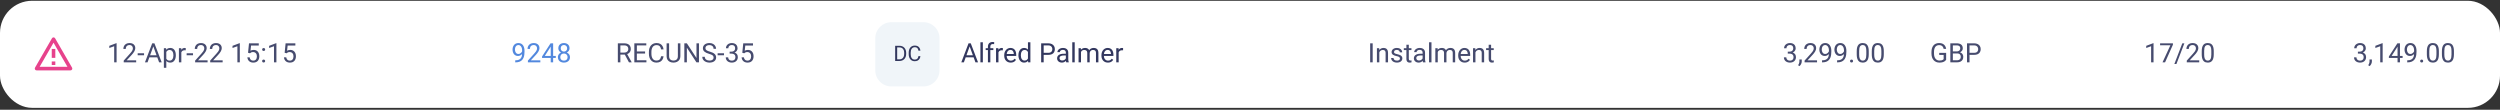 <svg width="934" height="41" viewBox="0 0 934 41" fill="none" xmlns="http://www.w3.org/2000/svg">
<rect x="0" y="0" width="934" height="41" fill="#333333" stroke="none"/>
<rect y="0.29" width="934" height="40" rx="12" fill="white"/>
<path d="M20.578 14.29L26.928 25.29C26.987 25.391 27.017 25.506 27.017 25.623C27.017 25.74 26.987 25.855 26.928 25.956C26.87 26.058 26.786 26.142 26.684 26.201C26.583 26.259 26.468 26.29 26.351 26.29H13.65C13.533 26.29 13.418 26.259 13.316 26.201C13.215 26.142 13.131 26.058 13.072 25.956C13.014 25.855 12.983 25.74 12.983 25.623C12.983 25.506 13.014 25.391 13.072 25.29L19.423 14.29C19.481 14.188 19.566 14.104 19.667 14.046C19.768 13.987 19.883 13.957 20 13.957C20.117 13.957 20.232 13.987 20.334 14.046C20.435 14.104 20.519 14.188 20.578 14.29ZM14.804 24.956H25.196L20 15.957L14.804 24.956ZM19.334 22.956H20.667V24.29H19.334V22.956ZM19.334 18.29H20.667V21.623H19.334V18.29Z" fill="#E7428C"/>
<g opacity="0.9">
<path d="M43.56 16.141V23.29H42.656V17.269L40.835 17.933V17.118L43.418 16.141H43.56ZM50.874 22.548V23.29H46.221V22.64L48.55 20.048C48.836 19.729 49.058 19.458 49.214 19.237C49.373 19.012 49.484 18.812 49.546 18.637C49.611 18.457 49.644 18.275 49.644 18.09C49.644 17.855 49.595 17.644 49.497 17.455C49.403 17.263 49.263 17.11 49.077 16.996C48.892 16.882 48.667 16.825 48.403 16.825C48.088 16.825 47.824 16.887 47.612 17.011C47.404 17.131 47.248 17.3 47.144 17.518C47.039 17.736 46.987 17.987 46.987 18.27H46.084C46.084 17.87 46.172 17.504 46.348 17.172C46.523 16.84 46.784 16.576 47.129 16.381C47.474 16.182 47.899 16.083 48.403 16.083C48.852 16.083 49.237 16.163 49.556 16.322C49.875 16.478 50.119 16.7 50.288 16.986C50.461 17.269 50.547 17.601 50.547 17.982C50.547 18.191 50.511 18.402 50.44 18.617C50.371 18.828 50.275 19.04 50.151 19.252C50.031 19.463 49.889 19.672 49.727 19.877C49.567 20.082 49.396 20.284 49.214 20.482L47.31 22.548H50.874ZM53.818 19.896V20.638H51.435V19.896H53.818ZM57.471 16.81L55.117 23.29H54.155L56.865 16.18H57.485L57.471 16.81ZM59.443 23.29L57.085 16.81L57.07 16.18H57.69L60.41 23.29H59.443ZM59.321 20.658V21.429H55.327V20.658H59.321ZM62.129 19.022V25.321H61.221V18.007H62.051L62.129 19.022ZM65.689 20.604V20.707C65.689 21.091 65.643 21.447 65.552 21.776C65.461 22.102 65.327 22.385 65.151 22.626C64.979 22.867 64.766 23.054 64.512 23.187C64.258 23.321 63.967 23.387 63.638 23.387C63.302 23.387 63.006 23.332 62.749 23.221C62.492 23.111 62.274 22.95 62.095 22.738C61.916 22.526 61.773 22.273 61.665 21.976C61.561 21.68 61.489 21.346 61.45 20.975V20.428C61.489 20.038 61.562 19.688 61.67 19.379C61.777 19.069 61.919 18.806 62.095 18.588C62.274 18.366 62.49 18.199 62.744 18.085C62.998 17.968 63.291 17.909 63.623 17.909C63.955 17.909 64.25 17.974 64.507 18.104C64.764 18.231 64.981 18.413 65.156 18.651C65.332 18.889 65.464 19.174 65.552 19.506C65.643 19.834 65.689 20.201 65.689 20.604ZM64.78 20.707V20.604C64.78 20.341 64.753 20.093 64.697 19.862C64.642 19.628 64.556 19.423 64.439 19.247C64.325 19.068 64.178 18.928 63.999 18.827C63.82 18.723 63.607 18.671 63.359 18.671C63.132 18.671 62.933 18.71 62.764 18.788C62.598 18.866 62.456 18.972 62.339 19.105C62.222 19.235 62.126 19.385 62.051 19.554C61.979 19.721 61.925 19.893 61.89 20.072V21.337C61.955 21.564 62.046 21.779 62.163 21.981C62.28 22.18 62.437 22.341 62.632 22.465C62.827 22.585 63.073 22.645 63.369 22.645C63.613 22.645 63.823 22.595 63.999 22.494C64.178 22.39 64.325 22.248 64.439 22.069C64.556 21.89 64.642 21.685 64.697 21.454C64.753 21.22 64.78 20.971 64.78 20.707ZM67.744 18.837V23.29H66.841V18.007H67.72L67.744 18.837ZM69.394 17.977L69.39 18.817C69.315 18.801 69.243 18.791 69.175 18.788C69.11 18.781 69.035 18.778 68.95 18.778C68.742 18.778 68.558 18.811 68.398 18.876C68.239 18.941 68.104 19.032 67.993 19.149C67.882 19.266 67.795 19.406 67.73 19.569C67.668 19.729 67.627 19.904 67.607 20.096L67.353 20.243C67.353 19.924 67.384 19.624 67.446 19.345C67.511 19.064 67.611 18.817 67.744 18.602C67.878 18.384 68.047 18.215 68.252 18.095C68.46 17.971 68.708 17.909 68.994 17.909C69.059 17.909 69.134 17.917 69.219 17.933C69.303 17.946 69.362 17.961 69.394 17.977ZM72.109 19.896V20.638H69.727V19.896H72.109ZM77.554 22.548V23.29H72.9V22.64L75.23 20.048C75.516 19.729 75.737 19.458 75.894 19.237C76.053 19.012 76.164 18.812 76.226 18.637C76.291 18.457 76.323 18.275 76.323 18.09C76.323 17.855 76.274 17.644 76.177 17.455C76.082 17.263 75.942 17.11 75.757 16.996C75.571 16.882 75.347 16.825 75.083 16.825C74.767 16.825 74.504 16.887 74.292 17.011C74.084 17.131 73.927 17.3 73.823 17.518C73.719 17.736 73.667 17.987 73.667 18.27H72.764C72.764 17.87 72.852 17.504 73.027 17.172C73.203 16.84 73.463 16.576 73.809 16.381C74.154 16.182 74.579 16.083 75.083 16.083C75.532 16.083 75.916 16.163 76.235 16.322C76.554 16.478 76.799 16.7 76.968 16.986C77.14 17.269 77.227 17.601 77.227 17.982C77.227 18.191 77.191 18.402 77.119 18.617C77.051 18.828 76.955 19.04 76.831 19.252C76.711 19.463 76.569 19.672 76.406 19.877C76.247 20.082 76.076 20.284 75.894 20.482L73.989 22.548H77.554ZM83.179 22.548V23.29H78.525V22.64L80.855 20.048C81.141 19.729 81.362 19.458 81.519 19.237C81.678 19.012 81.789 18.812 81.851 18.637C81.916 18.457 81.948 18.275 81.948 18.09C81.948 17.855 81.899 17.644 81.802 17.455C81.707 17.263 81.567 17.11 81.382 16.996C81.196 16.882 80.972 16.825 80.708 16.825C80.392 16.825 80.129 16.887 79.917 17.011C79.709 17.131 79.552 17.3 79.448 17.518C79.344 17.736 79.292 17.987 79.292 18.27H78.389C78.389 17.87 78.477 17.504 78.652 17.172C78.828 16.84 79.088 16.576 79.434 16.381C79.779 16.182 80.204 16.083 80.708 16.083C81.157 16.083 81.541 16.163 81.86 16.322C82.179 16.478 82.424 16.7 82.593 16.986C82.765 17.269 82.852 17.601 82.852 17.982C82.852 18.191 82.816 18.402 82.744 18.617C82.676 18.828 82.58 19.04 82.456 19.252C82.336 19.463 82.194 19.672 82.031 19.877C81.872 20.082 81.701 20.284 81.519 20.482L79.614 22.548H83.179ZM89.595 16.141V23.29H88.691V17.269L86.87 17.933V17.118L89.453 16.141H89.595ZM93.394 19.906L92.671 19.721L93.027 16.18H96.675V17.015H93.794L93.579 18.949C93.709 18.874 93.874 18.804 94.072 18.739C94.274 18.674 94.505 18.641 94.766 18.641C95.094 18.641 95.389 18.698 95.649 18.812C95.91 18.923 96.131 19.082 96.314 19.291C96.499 19.499 96.641 19.75 96.738 20.043C96.836 20.336 96.885 20.663 96.885 21.024C96.885 21.366 96.838 21.68 96.743 21.967C96.652 22.253 96.514 22.504 96.328 22.718C96.143 22.93 95.908 23.095 95.625 23.212C95.345 23.329 95.015 23.387 94.634 23.387C94.347 23.387 94.076 23.348 93.818 23.27C93.564 23.189 93.337 23.067 93.135 22.904C92.936 22.738 92.773 22.533 92.647 22.289C92.523 22.041 92.445 21.752 92.412 21.42H93.272C93.311 21.687 93.389 21.911 93.506 22.093C93.623 22.276 93.776 22.414 93.965 22.509C94.157 22.6 94.38 22.645 94.634 22.645C94.849 22.645 95.039 22.608 95.205 22.533C95.371 22.458 95.511 22.351 95.625 22.211C95.739 22.071 95.825 21.901 95.884 21.703C95.946 21.504 95.977 21.281 95.977 21.034C95.977 20.809 95.946 20.601 95.884 20.409C95.822 20.217 95.729 20.049 95.606 19.906C95.485 19.763 95.337 19.652 95.161 19.574C94.985 19.493 94.784 19.452 94.556 19.452C94.253 19.452 94.023 19.493 93.867 19.574C93.714 19.655 93.556 19.766 93.394 19.906ZM97.935 22.811C97.935 22.658 97.982 22.53 98.076 22.425C98.174 22.318 98.314 22.264 98.496 22.264C98.678 22.264 98.817 22.318 98.911 22.425C99.009 22.53 99.058 22.658 99.058 22.811C99.058 22.961 99.009 23.088 98.911 23.192C98.817 23.296 98.678 23.348 98.496 23.348C98.314 23.348 98.174 23.296 98.076 23.192C97.982 23.088 97.935 22.961 97.935 22.811ZM97.939 18.5C97.939 18.347 97.987 18.218 98.081 18.114C98.179 18.007 98.319 17.953 98.501 17.953C98.683 17.953 98.822 18.007 98.916 18.114C99.014 18.218 99.062 18.347 99.062 18.5C99.062 18.649 99.014 18.776 98.916 18.881C98.822 18.985 98.683 19.037 98.501 19.037C98.319 19.037 98.179 18.985 98.081 18.881C97.987 18.776 97.939 18.649 97.939 18.5ZM103.267 16.141V23.29H102.363V17.269L100.542 17.933V17.118L103.125 16.141H103.267ZM107.065 19.906L106.343 19.721L106.699 16.18H110.347V17.015H107.466L107.251 18.949C107.381 18.874 107.546 18.804 107.744 18.739C107.946 18.674 108.177 18.641 108.438 18.641C108.766 18.641 109.061 18.698 109.321 18.812C109.582 18.923 109.803 19.082 109.985 19.291C110.171 19.499 110.312 19.75 110.41 20.043C110.508 20.336 110.557 20.663 110.557 21.024C110.557 21.366 110.509 21.68 110.415 21.967C110.324 22.253 110.186 22.504 110 22.718C109.814 22.93 109.58 23.095 109.297 23.212C109.017 23.329 108.687 23.387 108.306 23.387C108.019 23.387 107.747 23.348 107.49 23.27C107.236 23.189 107.008 23.067 106.807 22.904C106.608 22.738 106.445 22.533 106.318 22.289C106.195 22.041 106.117 21.752 106.084 21.42H106.943C106.982 21.687 107.061 21.911 107.178 22.093C107.295 22.276 107.448 22.414 107.637 22.509C107.829 22.6 108.052 22.645 108.306 22.645C108.521 22.645 108.711 22.608 108.877 22.533C109.043 22.458 109.183 22.351 109.297 22.211C109.411 22.071 109.497 21.901 109.556 21.703C109.618 21.504 109.648 21.281 109.648 21.034C109.648 20.809 109.618 20.601 109.556 20.409C109.494 20.217 109.401 20.049 109.277 19.906C109.157 19.763 109.009 19.652 108.833 19.574C108.657 19.493 108.455 19.452 108.228 19.452C107.925 19.452 107.695 19.493 107.539 19.574C107.386 19.655 107.228 19.766 107.065 19.906Z" fill="#32375E"/>
</g>
<g opacity="0.9">
<path d="M192.489 22.533H192.582C193.103 22.533 193.526 22.46 193.852 22.313C194.177 22.167 194.428 21.97 194.604 21.722C194.779 21.475 194.9 21.197 194.965 20.887C195.03 20.575 195.062 20.254 195.062 19.925V18.837C195.062 18.514 195.025 18.228 194.95 17.977C194.879 17.727 194.778 17.517 194.647 17.347C194.521 17.178 194.376 17.05 194.213 16.962C194.05 16.874 193.878 16.83 193.695 16.83C193.487 16.83 193.3 16.872 193.134 16.957C192.971 17.038 192.833 17.154 192.719 17.303C192.608 17.453 192.523 17.629 192.465 17.831C192.406 18.033 192.377 18.252 192.377 18.49C192.377 18.702 192.403 18.907 192.455 19.105C192.507 19.304 192.587 19.483 192.694 19.642C192.802 19.802 192.935 19.929 193.095 20.023C193.257 20.114 193.448 20.16 193.666 20.16C193.868 20.16 194.057 20.121 194.232 20.043C194.411 19.961 194.569 19.852 194.706 19.716C194.846 19.576 194.957 19.418 195.038 19.242C195.123 19.066 195.172 18.882 195.185 18.69H195.614C195.614 18.96 195.561 19.227 195.453 19.491C195.349 19.751 195.202 19.989 195.014 20.204C194.825 20.419 194.604 20.591 194.35 20.721C194.096 20.848 193.819 20.912 193.52 20.912C193.168 20.912 192.864 20.843 192.606 20.707C192.349 20.57 192.138 20.388 191.972 20.16C191.809 19.932 191.687 19.678 191.605 19.398C191.527 19.115 191.488 18.828 191.488 18.539C191.488 18.2 191.535 17.883 191.63 17.587C191.724 17.29 191.864 17.03 192.05 16.805C192.235 16.578 192.465 16.4 192.738 16.273C193.015 16.146 193.334 16.083 193.695 16.083C194.102 16.083 194.449 16.164 194.735 16.327C195.022 16.49 195.255 16.708 195.434 16.981C195.616 17.255 195.749 17.562 195.834 17.904C195.919 18.246 195.961 18.597 195.961 18.959V19.286C195.961 19.654 195.937 20.028 195.888 20.409C195.842 20.787 195.753 21.148 195.619 21.493C195.489 21.838 195.299 22.147 195.048 22.421C194.797 22.691 194.47 22.906 194.066 23.065C193.666 23.221 193.171 23.3 192.582 23.3H192.489V22.533ZM201.874 22.548V23.29H197.221V22.64L199.55 20.048C199.836 19.729 200.058 19.458 200.214 19.237C200.373 19.012 200.484 18.812 200.546 18.637C200.611 18.457 200.644 18.275 200.644 18.09C200.644 17.855 200.595 17.644 200.497 17.455C200.403 17.263 200.263 17.11 200.077 16.996C199.892 16.882 199.667 16.825 199.403 16.825C199.088 16.825 198.824 16.887 198.612 17.011C198.404 17.131 198.248 17.3 198.144 17.518C198.039 17.736 197.987 17.987 197.987 18.27H197.084C197.084 17.87 197.172 17.504 197.348 17.172C197.523 16.84 197.784 16.576 198.129 16.381C198.474 16.182 198.899 16.083 199.403 16.083C199.853 16.083 200.237 16.163 200.556 16.322C200.875 16.478 201.119 16.7 201.288 16.986C201.461 17.269 201.547 17.601 201.547 17.982C201.547 18.191 201.511 18.402 201.439 18.617C201.371 18.828 201.275 19.04 201.151 19.252C201.031 19.463 200.889 19.672 200.727 19.877C200.567 20.082 200.396 20.284 200.214 20.482L198.31 22.548H201.874ZM207.646 20.897V21.639H202.509V21.107L205.692 16.18H206.43L205.639 17.606L203.534 20.897H207.646ZM206.654 16.18V23.29H205.751V16.18H206.654ZM212.948 21.366C212.948 21.799 212.847 22.167 212.646 22.47C212.447 22.769 212.177 22.997 211.835 23.153C211.496 23.309 211.114 23.387 210.688 23.387C210.261 23.387 209.877 23.309 209.535 23.153C209.193 22.997 208.923 22.769 208.725 22.47C208.526 22.167 208.427 21.799 208.427 21.366C208.427 21.083 208.48 20.824 208.588 20.59C208.699 20.352 208.853 20.145 209.052 19.97C209.254 19.794 209.491 19.659 209.765 19.564C210.041 19.467 210.346 19.418 210.678 19.418C211.114 19.418 211.503 19.502 211.845 19.672C212.187 19.838 212.455 20.067 212.65 20.36C212.849 20.653 212.948 20.988 212.948 21.366ZM212.04 21.346C212.04 21.083 211.983 20.85 211.869 20.648C211.755 20.443 211.596 20.284 211.391 20.17C211.186 20.056 210.948 19.999 210.678 19.999C210.401 19.999 210.162 20.056 209.96 20.17C209.761 20.284 209.607 20.443 209.496 20.648C209.385 20.85 209.33 21.083 209.33 21.346C209.33 21.62 209.384 21.854 209.491 22.05C209.602 22.242 209.758 22.39 209.96 22.494C210.165 22.595 210.408 22.645 210.688 22.645C210.967 22.645 211.208 22.595 211.41 22.494C211.612 22.39 211.767 22.242 211.874 22.05C211.985 21.854 212.04 21.62 212.04 21.346ZM212.782 18.031C212.782 18.376 212.691 18.687 212.509 18.964C212.326 19.24 212.077 19.458 211.762 19.618C211.446 19.777 211.088 19.857 210.688 19.857C210.281 19.857 209.918 19.777 209.599 19.618C209.283 19.458 209.035 19.24 208.856 18.964C208.677 18.687 208.588 18.376 208.588 18.031C208.588 17.618 208.677 17.266 208.856 16.976C209.039 16.687 209.288 16.465 209.604 16.312C209.919 16.159 210.279 16.083 210.683 16.083C211.09 16.083 211.451 16.159 211.767 16.312C212.082 16.465 212.33 16.687 212.509 16.976C212.691 17.266 212.782 17.618 212.782 18.031ZM211.879 18.046C211.879 17.808 211.828 17.598 211.728 17.416C211.627 17.233 211.487 17.09 211.308 16.986C211.129 16.879 210.92 16.825 210.683 16.825C210.445 16.825 210.237 16.875 210.058 16.976C209.882 17.074 209.743 17.214 209.643 17.396C209.545 17.578 209.496 17.795 209.496 18.046C209.496 18.29 209.545 18.503 209.643 18.685C209.743 18.868 209.883 19.009 210.062 19.11C210.242 19.211 210.45 19.262 210.688 19.262C210.925 19.262 211.132 19.211 211.308 19.11C211.487 19.009 211.627 18.868 211.728 18.685C211.828 18.503 211.879 18.29 211.879 18.046Z" fill="#3F7BDA"/>
</g>
<g opacity="0.9">
<path d="M230.825 16.18H233.179C233.713 16.18 234.163 16.262 234.531 16.425C234.902 16.587 235.184 16.828 235.376 17.147C235.571 17.463 235.669 17.852 235.669 18.314C235.669 18.64 235.602 18.938 235.469 19.208C235.339 19.475 235.15 19.703 234.902 19.891C234.658 20.077 234.365 20.215 234.023 20.306L233.76 20.409H231.548L231.538 19.642H233.208C233.547 19.642 233.828 19.584 234.053 19.467C234.277 19.346 234.447 19.185 234.561 18.983C234.674 18.781 234.731 18.558 234.731 18.314C234.731 18.041 234.678 17.802 234.57 17.596C234.463 17.391 234.294 17.233 234.062 17.123C233.835 17.009 233.54 16.952 233.179 16.952H231.768V23.29H230.825V16.18ZM234.98 23.29L233.252 20.067L234.233 20.062L235.986 23.231V23.29H234.98ZM241.504 22.523V23.29H237.739V22.523H241.504ZM237.93 16.18V23.29H236.987V16.18H237.93ZM241.006 19.237V20.004H237.739V19.237H241.006ZM241.455 16.18V16.952H237.739V16.18H241.455ZM246.963 21.029H247.9C247.852 21.478 247.723 21.88 247.515 22.235C247.306 22.59 247.012 22.872 246.631 23.08C246.25 23.285 245.775 23.387 245.205 23.387C244.788 23.387 244.409 23.309 244.067 23.153C243.729 22.997 243.438 22.776 243.193 22.489C242.949 22.199 242.76 21.853 242.627 21.449C242.497 21.042 242.432 20.59 242.432 20.092V19.384C242.432 18.886 242.497 18.435 242.627 18.031C242.76 17.624 242.951 17.276 243.198 16.986C243.449 16.696 243.75 16.473 244.102 16.317C244.453 16.161 244.849 16.083 245.288 16.083C245.825 16.083 246.279 16.184 246.65 16.386C247.021 16.587 247.31 16.867 247.515 17.225C247.723 17.58 247.852 17.992 247.9 18.461H246.963C246.917 18.129 246.833 17.844 246.709 17.606C246.585 17.365 246.41 17.18 246.182 17.05C245.954 16.919 245.656 16.854 245.288 16.854C244.972 16.854 244.694 16.915 244.453 17.035C244.215 17.155 244.015 17.326 243.853 17.548C243.693 17.769 243.573 18.034 243.491 18.343C243.41 18.653 243.369 18.996 243.369 19.374V20.092C243.369 20.44 243.405 20.767 243.477 21.073C243.551 21.379 243.664 21.648 243.813 21.879C243.963 22.11 244.154 22.292 244.385 22.425C244.616 22.556 244.889 22.621 245.205 22.621C245.605 22.621 245.924 22.557 246.162 22.43C246.4 22.303 246.579 22.121 246.699 21.884C246.823 21.646 246.911 21.361 246.963 21.029ZM253.252 16.18H254.189V20.99C254.189 21.524 254.071 21.968 253.833 22.323C253.595 22.678 253.28 22.945 252.886 23.124C252.495 23.3 252.07 23.387 251.611 23.387C251.13 23.387 250.693 23.3 250.303 23.124C249.915 22.945 249.608 22.678 249.38 22.323C249.155 21.968 249.043 21.524 249.043 20.99V16.18H249.976V20.99C249.976 21.361 250.044 21.667 250.181 21.908C250.317 22.149 250.508 22.328 250.752 22.445C250.999 22.562 251.286 22.621 251.611 22.621C251.94 22.621 252.227 22.562 252.471 22.445C252.718 22.328 252.91 22.149 253.047 21.908C253.184 21.667 253.252 21.361 253.252 20.99V16.18ZM261.138 16.18V23.29H260.19L256.611 17.806V23.29H255.669V16.18H256.611L260.205 21.678V16.18H261.138ZM266.597 21.493C266.597 21.327 266.571 21.18 266.519 21.053C266.47 20.923 266.382 20.806 266.255 20.702C266.131 20.598 265.959 20.498 265.737 20.404C265.519 20.31 265.243 20.214 264.907 20.116C264.556 20.012 264.238 19.896 263.955 19.769C263.672 19.639 263.429 19.491 263.228 19.325C263.026 19.159 262.871 18.968 262.764 18.754C262.656 18.539 262.603 18.293 262.603 18.016C262.603 17.74 262.66 17.484 262.773 17.25C262.887 17.015 263.05 16.812 263.262 16.639C263.477 16.464 263.732 16.327 264.028 16.229C264.325 16.132 264.655 16.083 265.02 16.083C265.553 16.083 266.006 16.185 266.377 16.39C266.751 16.592 267.036 16.858 267.231 17.186C267.427 17.512 267.524 17.86 267.524 18.231H266.587C266.587 17.964 266.53 17.728 266.416 17.523C266.302 17.315 266.13 17.152 265.898 17.035C265.667 16.915 265.374 16.854 265.02 16.854C264.684 16.854 264.408 16.905 264.189 17.006C263.971 17.107 263.809 17.243 263.701 17.416C263.597 17.588 263.545 17.785 263.545 18.007C263.545 18.156 263.576 18.293 263.638 18.417C263.703 18.537 263.802 18.649 263.936 18.754C264.072 18.858 264.245 18.954 264.453 19.042C264.665 19.13 264.917 19.214 265.21 19.296C265.614 19.41 265.962 19.537 266.255 19.677C266.548 19.817 266.789 19.974 266.978 20.15C267.17 20.323 267.311 20.52 267.402 20.741C267.497 20.959 267.544 21.206 267.544 21.483C267.544 21.773 267.485 22.035 267.368 22.269C267.251 22.504 267.083 22.704 266.865 22.87C266.647 23.036 266.385 23.165 266.079 23.256C265.776 23.343 265.438 23.387 265.063 23.387C264.735 23.387 264.411 23.342 264.092 23.251C263.776 23.16 263.488 23.023 263.228 22.841C262.97 22.658 262.764 22.434 262.607 22.167C262.454 21.897 262.378 21.584 262.378 21.229H263.315C263.315 21.473 263.363 21.683 263.457 21.859C263.551 22.032 263.68 22.175 263.843 22.289C264.009 22.403 264.196 22.487 264.404 22.543C264.616 22.595 264.836 22.621 265.063 22.621C265.392 22.621 265.671 22.575 265.898 22.484C266.126 22.393 266.299 22.263 266.416 22.093C266.536 21.924 266.597 21.724 266.597 21.493ZM270.488 19.896V20.638H268.105V19.896H270.488ZM272.593 19.291H273.237C273.553 19.291 273.813 19.239 274.019 19.134C274.227 19.027 274.382 18.882 274.482 18.7C274.587 18.514 274.639 18.306 274.639 18.075C274.639 17.802 274.593 17.572 274.502 17.387C274.411 17.201 274.274 17.061 274.092 16.967C273.91 16.872 273.678 16.825 273.398 16.825C273.145 16.825 272.92 16.875 272.725 16.976C272.533 17.074 272.381 17.214 272.271 17.396C272.163 17.578 272.109 17.793 272.109 18.041H271.206C271.206 17.679 271.297 17.351 271.479 17.054C271.662 16.758 271.917 16.522 272.246 16.346C272.578 16.171 272.962 16.083 273.398 16.083C273.828 16.083 274.204 16.159 274.526 16.312C274.849 16.462 275.099 16.687 275.278 16.986C275.457 17.282 275.547 17.652 275.547 18.095C275.547 18.273 275.505 18.466 275.42 18.671C275.339 18.872 275.21 19.061 275.034 19.237C274.862 19.413 274.637 19.558 274.36 19.672C274.084 19.782 273.752 19.838 273.364 19.838H272.593V19.291ZM272.593 20.033V19.491H273.364C273.817 19.491 274.191 19.545 274.487 19.652C274.784 19.759 275.016 19.903 275.186 20.082C275.358 20.261 275.479 20.458 275.547 20.673C275.618 20.884 275.654 21.096 275.654 21.307C275.654 21.639 275.597 21.934 275.483 22.191C275.373 22.448 275.215 22.666 275.01 22.846C274.808 23.024 274.57 23.16 274.297 23.251C274.023 23.342 273.726 23.387 273.403 23.387C273.094 23.387 272.803 23.343 272.529 23.256C272.259 23.168 272.02 23.041 271.812 22.875C271.603 22.706 271.44 22.499 271.323 22.255C271.206 22.007 271.147 21.726 271.147 21.41H272.051C272.051 21.657 272.104 21.874 272.212 22.059C272.323 22.245 272.479 22.39 272.681 22.494C272.886 22.595 273.127 22.645 273.403 22.645C273.68 22.645 273.918 22.598 274.116 22.504C274.318 22.406 274.473 22.259 274.58 22.064C274.691 21.869 274.746 21.623 274.746 21.327C274.746 21.031 274.684 20.788 274.561 20.599C274.437 20.407 274.261 20.266 274.033 20.175C273.809 20.08 273.543 20.033 273.237 20.033H272.593ZM278.042 19.906L277.319 19.721L277.676 16.18H281.323V17.015H278.442L278.228 18.949C278.358 18.874 278.522 18.804 278.721 18.739C278.923 18.674 279.154 18.641 279.414 18.641C279.743 18.641 280.037 18.698 280.298 18.812C280.558 18.923 280.78 19.082 280.962 19.291C281.147 19.499 281.289 19.75 281.387 20.043C281.484 20.336 281.533 20.663 281.533 21.024C281.533 21.366 281.486 21.68 281.392 21.967C281.3 22.253 281.162 22.504 280.977 22.718C280.791 22.93 280.557 23.095 280.273 23.212C279.993 23.329 279.663 23.387 279.282 23.387C278.996 23.387 278.724 23.348 278.467 23.27C278.213 23.189 277.985 23.067 277.783 22.904C277.585 22.738 277.422 22.533 277.295 22.289C277.171 22.041 277.093 21.752 277.061 21.42H277.92C277.959 21.687 278.037 21.911 278.154 22.093C278.271 22.276 278.424 22.414 278.613 22.509C278.805 22.6 279.028 22.645 279.282 22.645C279.497 22.645 279.688 22.608 279.854 22.533C280.02 22.458 280.16 22.351 280.273 22.211C280.387 22.071 280.474 21.901 280.532 21.703C280.594 21.504 280.625 21.281 280.625 21.034C280.625 20.809 280.594 20.601 280.532 20.409C280.47 20.217 280.378 20.049 280.254 19.906C280.133 19.763 279.985 19.652 279.81 19.574C279.634 19.493 279.432 19.452 279.204 19.452C278.901 19.452 278.672 19.493 278.516 19.574C278.363 19.655 278.205 19.766 278.042 19.906Z" fill="#32375E"/>
</g>
<path d="M327 14.29C327 10.976 329.686 8.29 333 8.29H345C348.314 8.29 351 10.976 351 14.29V26.29C351 29.604 348.314 32.29 345 32.29H333C329.686 32.29 327 29.604 327 26.29V14.29Z" fill="#F0F5F9"/>
<path d="M335.969 22.79H334.781L334.789 22.177H335.969C336.375 22.177 336.714 22.092 336.984 21.923C337.255 21.751 337.458 21.511 337.594 21.204C337.732 20.894 337.801 20.532 337.801 20.118V19.77C337.801 19.445 337.762 19.156 337.684 18.903C337.605 18.648 337.491 18.433 337.34 18.259C337.189 18.081 337.004 17.947 336.785 17.856C336.569 17.765 336.32 17.72 336.039 17.72H334.758V17.102H336.039C336.411 17.102 336.751 17.165 337.059 17.29C337.366 17.412 337.63 17.591 337.852 17.825C338.076 18.057 338.247 18.338 338.367 18.669C338.487 18.997 338.547 19.367 338.547 19.778V20.118C338.547 20.529 338.487 20.901 338.367 21.231C338.247 21.559 338.074 21.839 337.848 22.071C337.624 22.303 337.353 22.481 337.035 22.606C336.72 22.729 336.365 22.79 335.969 22.79ZM335.184 17.102V22.79H334.43V17.102H335.184ZM343.113 20.981H343.863C343.824 21.341 343.721 21.662 343.555 21.946C343.388 22.23 343.152 22.455 342.848 22.622C342.543 22.786 342.163 22.868 341.707 22.868C341.374 22.868 341.07 22.805 340.797 22.68C340.526 22.555 340.293 22.378 340.098 22.149C339.902 21.917 339.751 21.64 339.645 21.317C339.54 20.992 339.488 20.63 339.488 20.231V19.665C339.488 19.266 339.54 18.906 339.645 18.583C339.751 18.257 339.904 17.979 340.102 17.747C340.302 17.515 340.543 17.337 340.824 17.212C341.105 17.087 341.422 17.024 341.773 17.024C342.203 17.024 342.566 17.105 342.863 17.266C343.16 17.428 343.391 17.652 343.555 17.938C343.721 18.222 343.824 18.552 343.863 18.927H343.113C343.077 18.661 343.009 18.433 342.91 18.243C342.811 18.05 342.671 17.902 342.488 17.798C342.306 17.693 342.068 17.641 341.773 17.641C341.521 17.641 341.298 17.689 341.105 17.786C340.915 17.882 340.755 18.019 340.625 18.196C340.497 18.373 340.401 18.585 340.336 18.833C340.271 19.08 340.238 19.355 340.238 19.657V20.231C340.238 20.51 340.267 20.772 340.324 21.016C340.384 21.261 340.474 21.476 340.594 21.661C340.714 21.846 340.866 21.992 341.051 22.098C341.236 22.203 341.454 22.255 341.707 22.255C342.027 22.255 342.283 22.204 342.473 22.102C342.663 22.001 342.806 21.855 342.902 21.665C343.001 21.475 343.072 21.247 343.113 20.981Z" fill="#32375E"/>
<path d="M362.457 16.81L360.104 23.29H359.142L361.852 16.18H362.472L362.457 16.81ZM364.43 23.29L362.071 16.81L362.057 16.18H362.677L365.396 23.29H364.43ZM364.308 20.658V21.429H360.313V20.658H364.308ZM367.193 15.79V23.29H366.285V15.79H367.193ZM369.991 23.29H369.088V17.45C369.088 17.069 369.156 16.748 369.293 16.488C369.433 16.224 369.633 16.026 369.894 15.892C370.154 15.756 370.463 15.687 370.821 15.687C370.925 15.687 371.03 15.694 371.134 15.707C371.241 15.72 371.345 15.739 371.446 15.765L371.397 16.503C371.329 16.486 371.251 16.475 371.163 16.468C371.078 16.462 370.994 16.459 370.909 16.459C370.717 16.459 370.551 16.498 370.411 16.576C370.274 16.651 370.17 16.762 370.099 16.908C370.027 17.054 369.991 17.235 369.991 17.45V23.29ZM371.114 18.007V18.7H368.253V18.007H371.114ZM373.023 18.837V23.29H372.12V18.007H372.999L373.023 18.837ZM374.674 17.977L374.669 18.817C374.594 18.801 374.522 18.791 374.454 18.788C374.389 18.781 374.314 18.778 374.229 18.778C374.021 18.778 373.837 18.811 373.678 18.876C373.518 18.941 373.383 19.032 373.272 19.149C373.162 19.266 373.074 19.406 373.009 19.569C372.947 19.729 372.906 19.904 372.887 20.096L372.633 20.243C372.633 19.924 372.664 19.624 372.726 19.345C372.791 19.064 372.89 18.817 373.023 18.602C373.157 18.384 373.326 18.215 373.531 18.095C373.74 17.971 373.987 17.909 374.273 17.909C374.339 17.909 374.413 17.917 374.498 17.933C374.583 17.946 374.641 17.961 374.674 17.977ZM377.604 23.387C377.236 23.387 376.902 23.326 376.603 23.202C376.306 23.075 376.051 22.898 375.836 22.67C375.624 22.442 375.462 22.172 375.348 21.859C375.234 21.547 375.177 21.205 375.177 20.834V20.629C375.177 20.199 375.24 19.817 375.367 19.481C375.494 19.143 375.667 18.856 375.885 18.622C376.103 18.387 376.35 18.21 376.627 18.09C376.904 17.969 377.19 17.909 377.486 17.909C377.864 17.909 378.189 17.974 378.463 18.104C378.74 18.235 378.966 18.417 379.142 18.651C379.317 18.882 379.448 19.156 379.532 19.471C379.617 19.784 379.659 20.126 379.659 20.497V20.902H375.714V20.165H378.756V20.096C378.743 19.862 378.694 19.634 378.609 19.413C378.528 19.192 378.398 19.009 378.219 18.866C378.04 18.723 377.796 18.651 377.486 18.651C377.281 18.651 377.092 18.695 376.92 18.783C376.747 18.868 376.599 18.994 376.476 19.164C376.352 19.333 376.256 19.54 376.188 19.784C376.119 20.028 376.085 20.31 376.085 20.629V20.834C376.085 21.084 376.119 21.32 376.188 21.542C376.259 21.76 376.362 21.952 376.495 22.118C376.632 22.284 376.796 22.414 376.988 22.509C377.184 22.603 377.405 22.65 377.652 22.65C377.971 22.65 378.242 22.585 378.463 22.455C378.684 22.325 378.878 22.151 379.044 21.932L379.591 22.367C379.477 22.54 379.332 22.704 379.156 22.86C378.98 23.016 378.764 23.143 378.507 23.241C378.253 23.339 377.952 23.387 377.604 23.387ZM384.044 22.264V15.79H384.952V23.29H384.122L384.044 22.264ZM380.489 20.707V20.604C380.489 20.201 380.538 19.834 380.636 19.506C380.737 19.174 380.878 18.889 381.061 18.651C381.246 18.413 381.466 18.231 381.72 18.104C381.977 17.974 382.263 17.909 382.579 17.909C382.911 17.909 383.201 17.968 383.448 18.085C383.699 18.199 383.91 18.366 384.083 18.588C384.259 18.806 384.397 19.069 384.498 19.379C384.599 19.688 384.669 20.038 384.708 20.428V20.878C384.672 21.265 384.602 21.613 384.498 21.923C384.397 22.232 384.259 22.495 384.083 22.714C383.91 22.932 383.699 23.099 383.448 23.217C383.198 23.331 382.905 23.387 382.569 23.387C382.26 23.387 381.977 23.321 381.72 23.187C381.466 23.054 381.246 22.867 381.061 22.626C380.878 22.385 380.737 22.102 380.636 21.776C380.538 21.447 380.489 21.091 380.489 20.707ZM381.397 20.604V20.707C381.397 20.971 381.424 21.218 381.476 21.449C381.531 21.68 381.616 21.884 381.729 22.059C381.843 22.235 381.988 22.373 382.164 22.474C382.34 22.572 382.55 22.621 382.794 22.621C383.093 22.621 383.339 22.557 383.531 22.43C383.727 22.303 383.883 22.136 384 21.927C384.117 21.719 384.208 21.493 384.273 21.249V20.072C384.234 19.893 384.177 19.721 384.103 19.554C384.031 19.385 383.937 19.235 383.819 19.105C383.705 18.972 383.564 18.866 383.395 18.788C383.229 18.71 383.032 18.671 382.804 18.671C382.556 18.671 382.343 18.723 382.164 18.827C381.988 18.928 381.843 19.068 381.729 19.247C381.616 19.423 381.531 19.628 381.476 19.862C381.424 20.093 381.397 20.341 381.397 20.604ZM391.598 20.502H389.698V19.735H391.598C391.965 19.735 392.263 19.677 392.491 19.559C392.719 19.442 392.885 19.279 392.989 19.071C393.097 18.863 393.15 18.625 393.15 18.358C393.15 18.114 393.097 17.884 392.989 17.67C392.885 17.455 392.719 17.282 392.491 17.152C392.263 17.019 391.965 16.952 391.598 16.952H389.918V23.29H388.976V16.18H391.598C392.135 16.18 392.589 16.273 392.96 16.459C393.331 16.644 393.613 16.901 393.805 17.23C393.997 17.556 394.093 17.928 394.093 18.348C394.093 18.804 393.997 19.193 393.805 19.515C393.613 19.838 393.331 20.083 392.96 20.253C392.589 20.419 392.135 20.502 391.598 20.502ZM398.204 22.387V19.667C398.204 19.458 398.162 19.278 398.077 19.125C397.996 18.968 397.872 18.848 397.706 18.763C397.54 18.679 397.335 18.637 397.091 18.637C396.863 18.637 396.663 18.675 396.49 18.754C396.321 18.832 396.188 18.934 396.09 19.061C395.995 19.188 395.948 19.325 395.948 19.471H395.045C395.045 19.283 395.094 19.096 395.191 18.91C395.289 18.724 395.429 18.557 395.611 18.407C395.797 18.254 396.018 18.134 396.275 18.046C396.536 17.954 396.826 17.909 397.145 17.909C397.529 17.909 397.867 17.974 398.16 18.104C398.456 18.235 398.688 18.431 398.854 18.695C399.023 18.956 399.107 19.283 399.107 19.677V22.137C399.107 22.313 399.122 22.5 399.151 22.699C399.184 22.898 399.231 23.068 399.293 23.212V23.29H398.351C398.305 23.186 398.269 23.047 398.243 22.875C398.217 22.699 398.204 22.536 398.204 22.387ZM398.36 20.087L398.37 20.721H397.457C397.2 20.721 396.97 20.743 396.769 20.785C396.567 20.824 396.397 20.884 396.261 20.966C396.124 21.047 396.02 21.149 395.948 21.273C395.877 21.394 395.841 21.535 395.841 21.698C395.841 21.864 395.878 22.015 395.953 22.152C396.028 22.289 396.14 22.398 396.29 22.479C396.443 22.557 396.63 22.596 396.852 22.596C397.128 22.596 397.372 22.538 397.584 22.421C397.796 22.303 397.963 22.16 398.087 21.991C398.214 21.822 398.282 21.657 398.292 21.498L398.678 21.932C398.655 22.069 398.593 22.221 398.492 22.387C398.391 22.552 398.256 22.712 398.087 22.865C397.921 23.015 397.722 23.14 397.491 23.241C397.263 23.339 397.006 23.387 396.72 23.387C396.362 23.387 396.048 23.317 395.777 23.177C395.51 23.038 395.302 22.85 395.152 22.616C395.006 22.378 394.933 22.113 394.933 21.82C394.933 21.537 394.988 21.288 395.099 21.073C395.209 20.855 395.369 20.674 395.577 20.531C395.785 20.384 396.036 20.274 396.329 20.199C396.622 20.124 396.949 20.087 397.311 20.087H398.36ZM401.51 15.79V23.29H400.602V15.79H401.51ZM403.858 19.056V23.29H402.95V18.007H403.81L403.858 19.056ZM403.673 20.448L403.253 20.433C403.256 20.072 403.303 19.738 403.395 19.432C403.486 19.123 403.621 18.855 403.8 18.627C403.979 18.399 404.202 18.223 404.469 18.099C404.736 17.972 405.045 17.909 405.396 17.909C405.644 17.909 405.872 17.945 406.08 18.016C406.288 18.085 406.469 18.194 406.622 18.343C406.775 18.493 406.894 18.685 406.979 18.92C407.063 19.154 407.105 19.437 407.105 19.769V23.29H406.202V19.813C406.202 19.537 406.155 19.315 406.061 19.149C405.969 18.983 405.839 18.863 405.67 18.788C405.501 18.71 405.302 18.671 405.074 18.671C404.807 18.671 404.584 18.718 404.405 18.812C404.226 18.907 404.083 19.037 403.976 19.203C403.868 19.369 403.79 19.559 403.741 19.774C403.696 19.986 403.673 20.21 403.673 20.448ZM407.096 19.95L406.49 20.136C406.493 19.846 406.541 19.567 406.632 19.3C406.726 19.034 406.861 18.796 407.037 18.588C407.216 18.379 407.436 18.215 407.696 18.095C407.957 17.971 408.255 17.909 408.59 17.909C408.873 17.909 409.124 17.946 409.342 18.021C409.563 18.096 409.749 18.212 409.898 18.368C410.051 18.521 410.167 18.718 410.245 18.959C410.323 19.2 410.362 19.486 410.362 19.818V23.29H409.454V19.808C409.454 19.512 409.407 19.283 409.312 19.12C409.221 18.954 409.091 18.838 408.922 18.773C408.756 18.705 408.557 18.671 408.326 18.671C408.128 18.671 407.952 18.705 407.799 18.773C407.646 18.842 407.517 18.936 407.413 19.056C407.309 19.174 407.229 19.309 407.174 19.462C407.122 19.615 407.096 19.777 407.096 19.95ZM413.922 23.387C413.554 23.387 413.22 23.326 412.921 23.202C412.625 23.075 412.369 22.898 412.154 22.67C411.943 22.442 411.78 22.172 411.666 21.859C411.552 21.547 411.495 21.205 411.495 20.834V20.629C411.495 20.199 411.559 19.817 411.686 19.481C411.812 19.143 411.985 18.856 412.203 18.622C412.421 18.387 412.669 18.21 412.945 18.09C413.222 17.969 413.508 17.909 413.805 17.909C414.182 17.909 414.508 17.974 414.781 18.104C415.058 18.235 415.284 18.417 415.46 18.651C415.636 18.882 415.766 19.156 415.851 19.471C415.935 19.784 415.978 20.126 415.978 20.497V20.902H412.032V20.165H415.074V20.096C415.061 19.862 415.012 19.634 414.928 19.413C414.846 19.192 414.716 19.009 414.537 18.866C414.358 18.723 414.114 18.651 413.805 18.651C413.6 18.651 413.411 18.695 413.238 18.783C413.066 18.868 412.918 18.994 412.794 19.164C412.67 19.333 412.574 19.54 412.506 19.784C412.438 20.028 412.403 20.31 412.403 20.629V20.834C412.403 21.084 412.438 21.32 412.506 21.542C412.577 21.76 412.68 21.952 412.813 22.118C412.95 22.284 413.115 22.414 413.307 22.509C413.502 22.603 413.723 22.65 413.971 22.65C414.29 22.65 414.56 22.585 414.781 22.455C415.003 22.325 415.196 22.151 415.362 21.932L415.909 22.367C415.795 22.54 415.65 22.704 415.475 22.86C415.299 23.016 415.082 23.143 414.825 23.241C414.571 23.339 414.27 23.387 413.922 23.387ZM417.936 18.837V23.29H417.032V18.007H417.911L417.936 18.837ZM419.586 17.977L419.581 18.817C419.506 18.801 419.435 18.791 419.366 18.788C419.301 18.781 419.226 18.778 419.142 18.778C418.933 18.778 418.749 18.811 418.59 18.876C418.43 18.941 418.295 19.032 418.185 19.149C418.074 19.266 417.986 19.406 417.921 19.569C417.859 19.729 417.818 19.904 417.799 20.096L417.545 20.243C417.545 19.924 417.576 19.624 417.638 19.345C417.703 19.064 417.802 18.817 417.936 18.602C418.069 18.384 418.238 18.215 418.443 18.095C418.652 17.971 418.899 17.909 419.186 17.909C419.251 17.909 419.326 17.917 419.41 17.933C419.495 17.946 419.553 17.961 419.586 17.977Z" fill="#32375E"/>
<g opacity="0.9">
<path d="M512.836 16.18V23.29H511.894V16.18H512.836ZM515.316 19.134V23.29H514.413V18.007H515.268L515.316 19.134ZM515.102 20.448L514.726 20.433C514.729 20.072 514.783 19.738 514.887 19.432C514.991 19.123 515.137 18.855 515.326 18.627C515.515 18.399 515.74 18.223 516 18.099C516.264 17.972 516.555 17.909 516.874 17.909C517.134 17.909 517.369 17.945 517.577 18.016C517.785 18.085 517.963 18.195 518.109 18.348C518.259 18.501 518.373 18.7 518.451 18.944C518.529 19.185 518.568 19.48 518.568 19.828V23.29H517.66V19.818C517.66 19.541 517.619 19.32 517.538 19.154C517.457 18.985 517.338 18.863 517.182 18.788C517.025 18.71 516.833 18.671 516.605 18.671C516.381 18.671 516.176 18.718 515.99 18.812C515.808 18.907 515.65 19.037 515.517 19.203C515.386 19.369 515.284 19.559 515.209 19.774C515.137 19.986 515.102 20.21 515.102 20.448ZM523.017 21.888C523.017 21.758 522.987 21.638 522.929 21.527C522.873 21.413 522.758 21.311 522.582 21.22C522.41 21.125 522.149 21.044 521.801 20.975C521.508 20.913 521.243 20.84 521.005 20.756C520.771 20.671 520.57 20.568 520.404 20.448C520.242 20.328 520.116 20.186 520.028 20.023C519.94 19.86 519.896 19.67 519.896 19.452C519.896 19.244 519.942 19.047 520.033 18.861C520.128 18.675 520.259 18.511 520.429 18.368C520.601 18.225 520.808 18.112 521.049 18.031C521.29 17.95 521.558 17.909 521.854 17.909C522.278 17.909 522.639 17.984 522.938 18.134C523.238 18.283 523.467 18.483 523.627 18.734C523.786 18.982 523.866 19.257 523.866 19.559H522.963C522.963 19.413 522.919 19.271 522.831 19.134C522.746 18.994 522.621 18.879 522.455 18.788C522.292 18.697 522.092 18.651 521.854 18.651C521.604 18.651 521.4 18.69 521.244 18.768C521.091 18.843 520.979 18.939 520.907 19.056C520.839 19.174 520.805 19.297 520.805 19.427C520.805 19.525 520.821 19.613 520.854 19.691C520.889 19.766 520.951 19.836 521.039 19.901C521.127 19.963 521.251 20.022 521.41 20.077C521.57 20.132 521.773 20.188 522.021 20.243C522.453 20.341 522.81 20.458 523.09 20.595C523.37 20.731 523.578 20.899 523.715 21.097C523.852 21.296 523.92 21.537 523.92 21.82C523.92 22.051 523.871 22.263 523.773 22.455C523.679 22.647 523.541 22.813 523.358 22.953C523.179 23.09 522.965 23.197 522.714 23.275C522.466 23.35 522.188 23.387 521.879 23.387C521.413 23.387 521.02 23.304 520.697 23.138C520.375 22.972 520.131 22.758 519.965 22.494C519.799 22.23 519.716 21.952 519.716 21.659H520.624C520.637 21.906 520.709 22.103 520.839 22.25C520.969 22.393 521.129 22.495 521.317 22.557C521.506 22.616 521.693 22.645 521.879 22.645C522.126 22.645 522.333 22.613 522.499 22.548C522.668 22.483 522.797 22.393 522.885 22.279C522.973 22.165 523.017 22.035 523.017 21.888ZM527.318 18.007V18.7H524.462V18.007H527.318ZM525.429 16.722H526.332V21.981C526.332 22.16 526.36 22.295 526.415 22.387C526.47 22.478 526.542 22.538 526.63 22.567C526.718 22.596 526.812 22.611 526.913 22.611C526.988 22.611 527.066 22.605 527.147 22.592C527.232 22.575 527.296 22.562 527.338 22.552L527.343 23.29C527.271 23.313 527.177 23.334 527.06 23.353C526.946 23.376 526.807 23.387 526.645 23.387C526.423 23.387 526.22 23.343 526.034 23.256C525.849 23.168 525.701 23.021 525.59 22.816C525.482 22.608 525.429 22.328 525.429 21.976V16.722ZM531.493 22.387V19.667C531.493 19.458 531.451 19.278 531.366 19.125C531.285 18.968 531.161 18.848 530.995 18.763C530.829 18.679 530.624 18.637 530.38 18.637C530.152 18.637 529.952 18.675 529.779 18.754C529.61 18.832 529.477 18.934 529.379 19.061C529.285 19.188 529.237 19.325 529.237 19.471H528.334C528.334 19.283 528.383 19.096 528.48 18.91C528.578 18.724 528.718 18.557 528.9 18.407C529.086 18.254 529.307 18.134 529.564 18.046C529.825 17.954 530.115 17.909 530.434 17.909C530.818 17.909 531.156 17.974 531.449 18.104C531.745 18.235 531.977 18.431 532.143 18.695C532.312 18.956 532.396 19.283 532.396 19.677V22.137C532.396 22.313 532.411 22.5 532.44 22.699C532.473 22.898 532.52 23.068 532.582 23.212V23.29H531.64C531.594 23.186 531.558 23.047 531.532 22.875C531.506 22.699 531.493 22.536 531.493 22.387ZM531.649 20.087L531.659 20.721H530.746C530.489 20.721 530.259 20.743 530.058 20.785C529.856 20.824 529.687 20.884 529.55 20.966C529.413 21.047 529.309 21.149 529.237 21.273C529.166 21.394 529.13 21.535 529.13 21.698C529.13 21.864 529.167 22.015 529.242 22.152C529.317 22.289 529.429 22.398 529.579 22.479C529.732 22.557 529.919 22.596 530.141 22.596C530.417 22.596 530.661 22.538 530.873 22.421C531.085 22.303 531.252 22.16 531.376 21.991C531.503 21.822 531.571 21.657 531.581 21.498L531.967 21.932C531.944 22.069 531.882 22.221 531.781 22.387C531.68 22.552 531.545 22.712 531.376 22.865C531.21 23.015 531.011 23.14 530.78 23.241C530.552 23.339 530.295 23.387 530.009 23.387C529.651 23.387 529.337 23.317 529.066 23.177C528.799 23.038 528.591 22.85 528.441 22.616C528.295 22.378 528.222 22.113 528.222 21.82C528.222 21.537 528.277 21.288 528.388 21.073C528.498 20.855 528.658 20.674 528.866 20.531C529.075 20.384 529.325 20.274 529.618 20.199C529.911 20.124 530.238 20.087 530.6 20.087H531.649ZM534.799 15.79V23.29H533.891V15.79H534.799ZM537.147 19.056V23.29H536.239V18.007H537.099L537.147 19.056ZM536.962 20.448L536.542 20.433C536.545 20.072 536.592 19.738 536.684 19.432C536.775 19.123 536.91 18.855 537.089 18.627C537.268 18.399 537.491 18.223 537.758 18.099C538.025 17.972 538.334 17.909 538.686 17.909C538.933 17.909 539.161 17.945 539.369 18.016C539.577 18.085 539.758 18.194 539.911 18.343C540.064 18.493 540.183 18.685 540.268 18.92C540.352 19.154 540.395 19.437 540.395 19.769V23.29H539.491V19.813C539.491 19.537 539.444 19.315 539.35 19.149C539.258 18.983 539.128 18.863 538.959 18.788C538.79 18.71 538.591 18.671 538.363 18.671C538.096 18.671 537.873 18.718 537.694 18.812C537.515 18.907 537.372 19.037 537.265 19.203C537.157 19.369 537.079 19.559 537.03 19.774C536.985 19.986 536.962 20.21 536.962 20.448ZM540.385 19.95L539.779 20.136C539.783 19.846 539.83 19.567 539.921 19.3C540.015 19.034 540.15 18.796 540.326 18.588C540.505 18.379 540.725 18.215 540.985 18.095C541.246 17.971 541.544 17.909 541.879 17.909C542.162 17.909 542.413 17.946 542.631 18.021C542.852 18.096 543.038 18.212 543.188 18.368C543.34 18.521 543.456 18.718 543.534 18.959C543.612 19.2 543.651 19.486 543.651 19.818V23.29H542.743V19.808C542.743 19.512 542.696 19.283 542.602 19.12C542.51 18.954 542.38 18.838 542.211 18.773C542.045 18.705 541.846 18.671 541.615 18.671C541.417 18.671 541.241 18.705 541.088 18.773C540.935 18.842 540.806 18.936 540.702 19.056C540.598 19.174 540.518 19.309 540.463 19.462C540.411 19.615 540.385 19.777 540.385 19.95ZM547.211 23.387C546.843 23.387 546.509 23.326 546.21 23.202C545.914 23.075 545.658 22.898 545.443 22.67C545.232 22.442 545.069 22.172 544.955 21.859C544.841 21.547 544.784 21.205 544.784 20.834V20.629C544.784 20.199 544.848 19.817 544.975 19.481C545.102 19.143 545.274 18.856 545.492 18.622C545.71 18.387 545.958 18.21 546.234 18.09C546.511 17.969 546.798 17.909 547.094 17.909C547.471 17.909 547.797 17.974 548.07 18.104C548.347 18.235 548.573 18.417 548.749 18.651C548.925 18.882 549.055 19.156 549.14 19.471C549.224 19.784 549.267 20.126 549.267 20.497V20.902H545.321V20.165H548.363V20.096C548.35 19.862 548.301 19.634 548.217 19.413C548.135 19.192 548.005 19.009 547.826 18.866C547.647 18.723 547.403 18.651 547.094 18.651C546.889 18.651 546.7 18.695 546.527 18.783C546.355 18.868 546.207 18.994 546.083 19.164C545.959 19.333 545.863 19.54 545.795 19.784C545.727 20.028 545.692 20.31 545.692 20.629V20.834C545.692 21.084 545.727 21.32 545.795 21.542C545.867 21.76 545.969 21.952 546.103 22.118C546.239 22.284 546.404 22.414 546.596 22.509C546.791 22.603 547.012 22.65 547.26 22.65C547.579 22.65 547.849 22.585 548.07 22.455C548.292 22.325 548.485 22.151 548.651 21.932L549.198 22.367C549.084 22.54 548.939 22.704 548.764 22.86C548.588 23.016 548.371 23.143 548.114 23.241C547.86 23.339 547.559 23.387 547.211 23.387ZM551.225 19.134V23.29H550.321V18.007H551.176L551.225 19.134ZM551.01 20.448L550.634 20.433C550.637 20.072 550.691 19.738 550.795 19.432C550.899 19.123 551.046 18.855 551.234 18.627C551.423 18.399 551.648 18.223 551.908 18.099C552.172 17.972 552.463 17.909 552.782 17.909C553.043 17.909 553.277 17.945 553.485 18.016C553.694 18.085 553.871 18.195 554.018 18.348C554.167 18.501 554.281 18.7 554.359 18.944C554.438 19.185 554.477 19.48 554.477 19.828V23.29H553.568V19.818C553.568 19.541 553.528 19.32 553.446 19.154C553.365 18.985 553.246 18.863 553.09 18.788C552.934 18.71 552.742 18.671 552.514 18.671C552.289 18.671 552.084 18.718 551.898 18.812C551.716 18.907 551.558 19.037 551.425 19.203C551.295 19.369 551.192 19.559 551.117 19.774C551.046 19.986 551.01 20.21 551.01 20.448ZM558.061 18.007V18.7H555.204V18.007H558.061ZM556.171 16.722H557.074V21.981C557.074 22.16 557.102 22.295 557.157 22.387C557.213 22.478 557.284 22.538 557.372 22.567C557.46 22.596 557.554 22.611 557.655 22.611C557.73 22.611 557.808 22.605 557.89 22.592C557.974 22.575 558.038 22.562 558.08 22.552L558.085 23.29C558.013 23.313 557.919 23.334 557.802 23.353C557.688 23.376 557.549 23.387 557.387 23.387C557.165 23.387 556.962 23.343 556.776 23.256C556.591 23.168 556.443 23.021 556.332 22.816C556.225 22.608 556.171 22.328 556.171 21.976V16.722Z" fill="#32375E"/>
</g>
<g opacity="0.9">
<path d="M667.909 19.291H668.554C668.869 19.291 669.13 19.239 669.335 19.134C669.543 19.027 669.698 18.882 669.799 18.7C669.903 18.514 669.955 18.306 669.955 18.075C669.955 17.802 669.91 17.572 669.818 17.387C669.727 17.201 669.59 17.061 669.408 16.967C669.226 16.872 668.995 16.825 668.715 16.825C668.461 16.825 668.236 16.875 668.041 16.976C667.849 17.074 667.698 17.214 667.587 17.396C667.479 17.578 667.426 17.793 667.426 18.041H666.522C666.522 17.679 666.614 17.351 666.796 17.054C666.978 16.758 667.234 16.522 667.562 16.346C667.895 16.171 668.279 16.083 668.715 16.083C669.145 16.083 669.521 16.159 669.843 16.312C670.165 16.462 670.416 16.687 670.595 16.986C670.774 17.282 670.863 17.652 670.863 18.095C670.863 18.273 670.821 18.466 670.736 18.671C670.655 18.872 670.526 19.061 670.351 19.237C670.178 19.413 669.953 19.558 669.677 19.672C669.4 19.782 669.068 19.838 668.681 19.838H667.909V19.291ZM667.909 20.033V19.491H668.681C669.133 19.491 669.507 19.545 669.804 19.652C670.1 19.759 670.333 19.903 670.502 20.082C670.674 20.261 670.795 20.458 670.863 20.673C670.935 20.884 670.971 21.096 670.971 21.307C670.971 21.639 670.914 21.934 670.8 22.191C670.689 22.448 670.531 22.666 670.326 22.846C670.124 23.024 669.887 23.16 669.613 23.251C669.34 23.342 669.042 23.387 668.72 23.387C668.41 23.387 668.119 23.343 667.846 23.256C667.576 23.168 667.336 23.041 667.128 22.875C666.92 22.706 666.757 22.499 666.64 22.255C666.522 22.007 666.464 21.726 666.464 21.41H667.367C667.367 21.657 667.421 21.874 667.528 22.059C667.639 22.245 667.795 22.39 667.997 22.494C668.202 22.595 668.443 22.645 668.72 22.645C668.996 22.645 669.234 22.598 669.433 22.504C669.634 22.406 669.789 22.259 669.896 22.064C670.007 21.869 670.062 21.623 670.062 21.327C670.062 21.031 670.001 20.788 669.877 20.599C669.753 20.407 669.577 20.266 669.35 20.175C669.125 20.08 668.86 20.033 668.554 20.033H667.909ZM673.134 22.216V22.943C673.134 23.239 673.059 23.552 672.909 23.881C672.759 24.213 672.549 24.489 672.279 24.711L671.767 24.354C671.871 24.211 671.959 24.064 672.03 23.915C672.102 23.768 672.156 23.615 672.191 23.456C672.23 23.3 672.25 23.134 672.25 22.958V22.216H673.134ZM678.847 22.548V23.29H674.193V22.64L676.522 20.048C676.809 19.729 677.03 19.458 677.187 19.237C677.346 19.012 677.457 18.812 677.519 18.637C677.584 18.457 677.616 18.275 677.616 18.09C677.616 17.855 677.567 17.644 677.47 17.455C677.375 17.263 677.235 17.11 677.05 16.996C676.864 16.882 676.64 16.825 676.376 16.825C676.06 16.825 675.797 16.887 675.585 17.011C675.377 17.131 675.22 17.3 675.116 17.518C675.012 17.736 674.96 17.987 674.96 18.27H674.057C674.057 17.87 674.145 17.504 674.32 17.172C674.496 16.84 674.757 16.576 675.102 16.381C675.447 16.182 675.871 16.083 676.376 16.083C676.825 16.083 677.209 16.163 677.528 16.322C677.847 16.478 678.091 16.7 678.261 16.986C678.433 17.269 678.52 17.601 678.52 17.982C678.52 18.191 678.484 18.402 678.412 18.617C678.344 18.828 678.248 19.04 678.124 19.252C678.004 19.463 677.862 19.672 677.699 19.877C677.54 20.082 677.369 20.284 677.187 20.482L675.282 22.548H678.847ZM680.712 22.533H680.805C681.326 22.533 681.749 22.46 682.074 22.313C682.4 22.167 682.65 21.97 682.826 21.722C683.002 21.475 683.122 21.197 683.188 20.887C683.253 20.575 683.285 20.254 683.285 19.925V18.837C683.285 18.514 683.248 18.228 683.173 17.977C683.101 17.727 683 17.517 682.87 17.347C682.743 17.178 682.598 17.05 682.436 16.962C682.273 16.874 682.1 16.83 681.918 16.83C681.71 16.83 681.522 16.872 681.356 16.957C681.194 17.038 681.055 17.154 680.941 17.303C680.831 17.453 680.746 17.629 680.688 17.831C680.629 18.033 680.6 18.252 680.6 18.49C680.6 18.702 680.626 18.907 680.678 19.105C680.73 19.304 680.81 19.483 680.917 19.642C681.024 19.802 681.158 19.929 681.317 20.023C681.48 20.114 681.671 20.16 681.889 20.16C682.09 20.16 682.279 20.121 682.455 20.043C682.634 19.961 682.792 19.852 682.929 19.716C683.069 19.576 683.179 19.418 683.261 19.242C683.345 19.066 683.394 18.882 683.407 18.69H683.837C683.837 18.96 683.783 19.227 683.676 19.491C683.572 19.751 683.425 19.989 683.236 20.204C683.048 20.419 682.826 20.591 682.572 20.721C682.318 20.848 682.042 20.912 681.742 20.912C681.391 20.912 681.086 20.843 680.829 20.707C680.572 20.57 680.36 20.388 680.194 20.16C680.032 19.932 679.91 19.678 679.828 19.398C679.75 19.115 679.711 18.828 679.711 18.539C679.711 18.2 679.758 17.883 679.853 17.587C679.947 17.29 680.087 17.03 680.272 16.805C680.458 16.578 680.688 16.4 680.961 16.273C681.238 16.146 681.557 16.083 681.918 16.083C682.325 16.083 682.672 16.164 682.958 16.327C683.244 16.49 683.477 16.708 683.656 16.981C683.839 17.255 683.972 17.562 684.057 17.904C684.141 18.246 684.184 18.597 684.184 18.959V19.286C684.184 19.654 684.159 20.028 684.11 20.409C684.065 20.787 683.975 21.148 683.842 21.493C683.712 21.838 683.521 22.147 683.271 22.421C683.02 22.691 682.693 22.906 682.289 23.065C681.889 23.221 681.394 23.3 680.805 23.3H680.712V22.533ZM686.337 22.533H686.43C686.951 22.533 687.374 22.46 687.699 22.313C688.025 22.167 688.275 21.97 688.451 21.722C688.627 21.475 688.747 21.197 688.812 20.887C688.878 20.575 688.91 20.254 688.91 19.925V18.837C688.91 18.514 688.873 18.228 688.798 17.977C688.726 17.727 688.625 17.517 688.495 17.347C688.368 17.178 688.223 17.05 688.061 16.962C687.898 16.874 687.725 16.83 687.543 16.83C687.335 16.83 687.147 16.872 686.981 16.957C686.819 17.038 686.68 17.154 686.566 17.303C686.456 17.453 686.371 17.629 686.312 17.831C686.254 18.033 686.225 18.252 686.225 18.49C686.225 18.702 686.251 18.907 686.303 19.105C686.355 19.304 686.435 19.483 686.542 19.642C686.649 19.802 686.783 19.929 686.942 20.023C687.105 20.114 687.296 20.16 687.514 20.16C687.715 20.16 687.904 20.121 688.08 20.043C688.259 19.961 688.417 19.852 688.554 19.716C688.694 19.576 688.804 19.418 688.886 19.242C688.97 19.066 689.019 18.882 689.032 18.69H689.462C689.462 18.96 689.408 19.227 689.301 19.491C689.197 19.751 689.05 19.989 688.861 20.204C688.673 20.419 688.451 20.591 688.197 20.721C687.943 20.848 687.667 20.912 687.367 20.912C687.016 20.912 686.711 20.843 686.454 20.707C686.197 20.57 685.985 20.388 685.819 20.16C685.657 19.932 685.535 19.678 685.453 19.398C685.375 19.115 685.336 18.828 685.336 18.539C685.336 18.2 685.383 17.883 685.478 17.587C685.572 17.29 685.712 17.03 685.897 16.805C686.083 16.578 686.312 16.4 686.586 16.273C686.863 16.146 687.182 16.083 687.543 16.083C687.95 16.083 688.297 16.164 688.583 16.327C688.869 16.49 689.102 16.708 689.281 16.981C689.464 17.255 689.597 17.562 689.682 17.904C689.766 18.246 689.809 18.597 689.809 18.959V19.286C689.809 19.654 689.784 20.028 689.735 20.409C689.69 20.787 689.6 21.148 689.467 21.493C689.337 21.838 689.146 22.147 688.896 22.421C688.645 22.691 688.318 22.906 687.914 23.065C687.514 23.221 687.019 23.3 686.43 23.3H686.337V22.533ZM691.176 22.811C691.176 22.658 691.223 22.53 691.317 22.425C691.415 22.318 691.555 22.264 691.737 22.264C691.92 22.264 692.058 22.318 692.152 22.425C692.25 22.53 692.299 22.658 692.299 22.811C692.299 22.961 692.25 23.088 692.152 23.192C692.058 23.296 691.92 23.348 691.737 23.348C691.555 23.348 691.415 23.296 691.317 23.192C691.223 23.088 691.176 22.961 691.176 22.811ZM698.163 19.169V20.253C698.163 20.835 698.111 21.327 698.007 21.727C697.903 22.128 697.753 22.45 697.558 22.694C697.362 22.938 697.126 23.116 696.85 23.226C696.576 23.334 696.267 23.387 695.922 23.387C695.648 23.387 695.396 23.353 695.165 23.285C694.934 23.217 694.726 23.108 694.54 22.958C694.358 22.805 694.201 22.606 694.071 22.362C693.941 22.118 693.842 21.822 693.773 21.473C693.705 21.125 693.671 20.718 693.671 20.253V19.169C693.671 18.586 693.723 18.098 693.827 17.704C693.935 17.31 694.086 16.994 694.281 16.757C694.477 16.516 694.711 16.343 694.984 16.239C695.261 16.135 695.57 16.083 695.912 16.083C696.189 16.083 696.443 16.117 696.674 16.185C696.908 16.25 697.117 16.356 697.299 16.503C697.481 16.646 697.636 16.838 697.763 17.079C697.893 17.317 697.992 17.608 698.061 17.953C698.129 18.298 698.163 18.703 698.163 19.169ZM697.255 20.399V19.017C697.255 18.698 697.235 18.418 697.196 18.177C697.16 17.933 697.107 17.725 697.035 17.552C696.964 17.38 696.872 17.24 696.762 17.133C696.654 17.025 696.529 16.947 696.386 16.898C696.246 16.846 696.088 16.82 695.912 16.82C695.697 16.82 695.507 16.861 695.341 16.942C695.175 17.02 695.035 17.146 694.921 17.318C694.81 17.491 694.726 17.717 694.667 17.997C694.608 18.277 694.579 18.617 694.579 19.017V20.399C694.579 20.718 694.597 21 694.633 21.244C694.672 21.488 694.729 21.7 694.804 21.879C694.879 22.054 694.97 22.199 695.077 22.313C695.185 22.427 695.308 22.512 695.448 22.567C695.591 22.619 695.749 22.645 695.922 22.645C696.143 22.645 696.337 22.603 696.503 22.518C696.669 22.434 696.807 22.302 696.918 22.123C697.032 21.941 697.117 21.708 697.172 21.425C697.227 21.138 697.255 20.796 697.255 20.399ZM703.788 19.169V20.253C703.788 20.835 703.736 21.327 703.632 21.727C703.528 22.128 703.378 22.45 703.183 22.694C702.987 22.938 702.751 23.116 702.475 23.226C702.201 23.334 701.892 23.387 701.547 23.387C701.273 23.387 701.021 23.353 700.79 23.285C700.559 23.217 700.351 23.108 700.165 22.958C699.983 22.805 699.826 22.606 699.696 22.362C699.566 22.118 699.467 21.822 699.398 21.473C699.33 21.125 699.296 20.718 699.296 20.253V19.169C699.296 18.586 699.348 18.098 699.452 17.704C699.56 17.31 699.711 16.994 699.906 16.757C700.102 16.516 700.336 16.343 700.609 16.239C700.886 16.135 701.195 16.083 701.537 16.083C701.814 16.083 702.068 16.117 702.299 16.185C702.533 16.25 702.742 16.356 702.924 16.503C703.106 16.646 703.261 16.838 703.388 17.079C703.518 17.317 703.617 17.608 703.686 17.953C703.754 18.298 703.788 18.703 703.788 19.169ZM702.88 20.399V19.017C702.88 18.698 702.86 18.418 702.821 18.177C702.785 17.933 702.732 17.725 702.66 17.552C702.589 17.38 702.497 17.24 702.387 17.133C702.279 17.025 702.154 16.947 702.011 16.898C701.871 16.846 701.713 16.82 701.537 16.82C701.322 16.82 701.132 16.861 700.966 16.942C700.8 17.02 700.66 17.146 700.546 17.318C700.435 17.491 700.351 17.717 700.292 17.997C700.233 18.277 700.204 18.617 700.204 19.017V20.399C700.204 20.718 700.222 21 700.258 21.244C700.297 21.488 700.354 21.7 700.429 21.879C700.504 22.054 700.595 22.199 700.702 22.313C700.81 22.427 700.933 22.512 701.073 22.567C701.216 22.619 701.374 22.645 701.547 22.645C701.768 22.645 701.962 22.603 702.128 22.518C702.294 22.434 702.432 22.302 702.543 22.123C702.657 21.941 702.742 21.708 702.797 21.425C702.852 21.138 702.88 20.796 702.88 20.399Z" fill="#32375E"/>
</g>
<g opacity="0.9">
<path d="M727.079 19.75V22.352C726.991 22.483 726.851 22.629 726.659 22.792C726.467 22.951 726.202 23.091 725.863 23.212C725.528 23.329 725.095 23.387 724.564 23.387C724.132 23.387 723.733 23.313 723.368 23.163C723.007 23.01 722.693 22.788 722.426 22.499C722.162 22.206 721.957 21.851 721.811 21.434C721.667 21.014 721.596 20.539 721.596 20.009V19.457C721.596 18.926 721.658 18.453 721.781 18.036C721.908 17.619 722.094 17.266 722.338 16.976C722.582 16.683 722.882 16.462 723.236 16.312C723.591 16.159 723.998 16.083 724.457 16.083C725.001 16.083 725.455 16.177 725.819 16.366C726.187 16.552 726.474 16.809 726.679 17.137C726.887 17.466 727.021 17.841 727.079 18.261H726.137C726.094 18.003 726.01 17.769 725.883 17.557C725.759 17.346 725.582 17.177 725.351 17.05C725.119 16.919 724.822 16.854 724.457 16.854C724.128 16.854 723.843 16.915 723.603 17.035C723.362 17.155 723.163 17.328 723.007 17.552C722.851 17.777 722.733 18.049 722.655 18.368C722.58 18.687 722.543 19.047 722.543 19.447V20.009C722.543 20.419 722.59 20.785 722.685 21.107C722.782 21.429 722.921 21.704 723.1 21.932C723.279 22.157 723.492 22.328 723.739 22.445C723.99 22.562 724.267 22.621 724.569 22.621C724.905 22.621 725.176 22.593 725.385 22.538C725.593 22.479 725.756 22.411 725.873 22.333C725.99 22.251 726.08 22.175 726.142 22.103V20.512H724.496V19.75H727.079ZM731.176 19.965H729.374L729.364 19.208H731C731.27 19.208 731.506 19.162 731.708 19.071C731.91 18.98 732.066 18.85 732.177 18.68C732.291 18.508 732.348 18.303 732.348 18.065C732.348 17.805 732.297 17.593 732.196 17.43C732.099 17.264 731.947 17.144 731.742 17.069C731.54 16.991 731.283 16.952 730.971 16.952H729.584V23.29H728.642V16.18H730.971C731.335 16.18 731.661 16.218 731.947 16.293C732.234 16.364 732.476 16.478 732.675 16.634C732.877 16.788 733.03 16.983 733.134 17.221C733.238 17.458 733.29 17.743 733.29 18.075C733.29 18.368 733.215 18.633 733.065 18.871C732.916 19.105 732.707 19.297 732.44 19.447C732.177 19.597 731.868 19.693 731.513 19.735L731.176 19.965ZM731.132 23.29H729.003L729.535 22.523H731.132C731.431 22.523 731.685 22.471 731.894 22.367C732.105 22.263 732.266 22.116 732.377 21.927C732.488 21.735 732.543 21.509 732.543 21.249C732.543 20.985 732.496 20.757 732.401 20.565C732.307 20.373 732.159 20.225 731.957 20.121C731.755 20.017 731.495 19.965 731.176 19.965H729.833L729.843 19.208H731.679L731.879 19.481C732.221 19.511 732.51 19.608 732.748 19.774C732.986 19.937 733.166 20.145 733.29 20.399C733.417 20.653 733.48 20.933 733.48 21.239C733.48 21.682 733.383 22.056 733.188 22.362C732.995 22.665 732.724 22.896 732.372 23.055C732.021 23.212 731.607 23.29 731.132 23.29ZM737.494 20.502H735.595V19.735H737.494C737.862 19.735 738.16 19.677 738.388 19.559C738.616 19.442 738.782 19.279 738.886 19.071C738.993 18.863 739.047 18.625 739.047 18.358C739.047 18.114 738.993 17.884 738.886 17.67C738.782 17.455 738.616 17.282 738.388 17.152C738.16 17.019 737.862 16.952 737.494 16.952H735.814V23.29H734.872V16.18H737.494C738.031 16.18 738.485 16.273 738.856 16.459C739.228 16.644 739.509 16.901 739.701 17.23C739.893 17.556 739.989 17.928 739.989 18.348C739.989 18.804 739.893 19.193 739.701 19.515C739.509 19.838 739.228 20.083 738.856 20.253C738.485 20.419 738.031 20.502 737.494 20.502Z" fill="#32375E"/>
</g>
<g opacity="0.9">
<path d="M804.56 16.141V23.29H803.656V17.269L801.835 17.933V17.118L804.418 16.141H804.56ZM811.811 16.18V16.688L808.866 23.29H807.914L810.854 16.923H807.006V16.18H811.811ZM816.083 16.18L813.119 23.9H812.343L815.312 16.18H816.083ZM821.63 22.548V23.29H816.977V22.64L819.306 20.048C819.592 19.729 819.813 19.458 819.97 19.237C820.129 19.012 820.24 18.812 820.302 18.637C820.367 18.457 820.399 18.275 820.399 18.09C820.399 17.855 820.351 17.644 820.253 17.455C820.159 17.263 820.019 17.11 819.833 16.996C819.647 16.882 819.423 16.825 819.159 16.825C818.843 16.825 818.58 16.887 818.368 17.011C818.16 17.131 818.004 17.3 817.899 17.518C817.795 17.736 817.743 17.987 817.743 18.27H816.84C816.84 17.87 816.928 17.504 817.104 17.172C817.279 16.84 817.54 16.576 817.885 16.381C818.23 16.182 818.655 16.083 819.159 16.083C819.608 16.083 819.993 16.163 820.312 16.322C820.631 16.478 820.875 16.7 821.044 16.986C821.216 17.269 821.303 17.601 821.303 17.982C821.303 18.191 821.267 18.402 821.195 18.617C821.127 18.828 821.031 19.04 820.907 19.252C820.787 19.463 820.645 19.672 820.482 19.877C820.323 20.082 820.152 20.284 819.97 20.482L818.065 22.548H821.63ZM827.06 19.169V20.253C827.06 20.835 827.007 21.327 826.903 21.727C826.799 22.128 826.649 22.45 826.454 22.694C826.259 22.938 826.023 23.116 825.746 23.226C825.473 23.334 825.163 23.387 824.818 23.387C824.545 23.387 824.293 23.353 824.062 23.285C823.83 23.217 823.622 23.108 823.437 22.958C823.254 22.805 823.098 22.606 822.968 22.362C822.838 22.118 822.738 21.822 822.67 21.473C822.602 21.125 822.567 20.718 822.567 20.253V19.169C822.567 18.586 822.619 18.098 822.724 17.704C822.831 17.31 822.982 16.994 823.178 16.757C823.373 16.516 823.607 16.343 823.881 16.239C824.158 16.135 824.467 16.083 824.809 16.083C825.085 16.083 825.339 16.117 825.57 16.185C825.805 16.25 826.013 16.356 826.195 16.503C826.378 16.646 826.532 16.838 826.659 17.079C826.789 17.317 826.889 17.608 826.957 17.953C827.025 18.298 827.06 18.703 827.06 19.169ZM826.151 20.399V19.017C826.151 18.698 826.132 18.418 826.093 18.177C826.057 17.933 826.003 17.725 825.932 17.552C825.86 17.38 825.769 17.24 825.658 17.133C825.551 17.025 825.425 16.947 825.282 16.898C825.142 16.846 824.984 16.82 824.809 16.82C824.594 16.82 824.403 16.861 824.237 16.942C824.071 17.02 823.931 17.146 823.817 17.318C823.707 17.491 823.622 17.717 823.563 17.997C823.505 18.277 823.476 18.617 823.476 19.017V20.399C823.476 20.718 823.493 21 823.529 21.244C823.568 21.488 823.625 21.7 823.7 21.879C823.775 22.054 823.866 22.199 823.974 22.313C824.081 22.427 824.205 22.512 824.345 22.567C824.488 22.619 824.646 22.645 824.818 22.645C825.04 22.645 825.233 22.603 825.399 22.518C825.565 22.434 825.704 22.302 825.814 22.123C825.928 21.941 826.013 21.708 826.068 21.425C826.124 21.138 826.151 20.796 826.151 20.399Z" fill="#32375E"/>
</g>
<g opacity="0.9">
<path d="M880.909 19.291H881.554C881.869 19.291 882.13 19.239 882.335 19.134C882.543 19.027 882.698 18.882 882.799 18.7C882.903 18.514 882.955 18.306 882.955 18.075C882.955 17.802 882.91 17.572 882.818 17.387C882.727 17.201 882.59 17.061 882.408 16.967C882.226 16.872 881.995 16.825 881.715 16.825C881.461 16.825 881.236 16.875 881.041 16.976C880.849 17.074 880.698 17.214 880.587 17.396C880.479 17.578 880.426 17.793 880.426 18.041H879.522C879.522 17.679 879.614 17.351 879.796 17.054C879.978 16.758 880.234 16.522 880.562 16.346C880.895 16.171 881.279 16.083 881.715 16.083C882.145 16.083 882.521 16.159 882.843 16.312C883.165 16.462 883.416 16.687 883.595 16.986C883.774 17.282 883.863 17.652 883.863 18.095C883.863 18.273 883.821 18.466 883.736 18.671C883.655 18.872 883.526 19.061 883.351 19.237C883.178 19.413 882.953 19.558 882.677 19.672C882.4 19.782 882.068 19.838 881.681 19.838H880.909V19.291ZM880.909 20.033V19.491H881.681C882.133 19.491 882.507 19.545 882.804 19.652C883.1 19.759 883.333 19.903 883.502 20.082C883.674 20.261 883.795 20.458 883.863 20.673C883.935 20.884 883.971 21.096 883.971 21.307C883.971 21.639 883.914 21.934 883.8 22.191C883.689 22.448 883.531 22.666 883.326 22.846C883.124 23.024 882.887 23.16 882.613 23.251C882.34 23.342 882.042 23.387 881.72 23.387C881.41 23.387 881.119 23.343 880.846 23.256C880.576 23.168 880.336 23.041 880.128 22.875C879.92 22.706 879.757 22.499 879.64 22.255C879.522 22.007 879.464 21.726 879.464 21.41H880.367C880.367 21.657 880.421 21.874 880.528 22.059C880.639 22.245 880.795 22.39 880.997 22.494C881.202 22.595 881.443 22.645 881.72 22.645C881.996 22.645 882.234 22.598 882.433 22.504C882.634 22.406 882.789 22.259 882.896 22.064C883.007 21.869 883.062 21.623 883.062 21.327C883.062 21.031 883.001 20.788 882.877 20.599C882.753 20.407 882.577 20.266 882.35 20.175C882.125 20.08 881.86 20.033 881.554 20.033H880.909ZM886.134 22.216V22.943C886.134 23.239 886.059 23.552 885.909 23.881C885.759 24.213 885.549 24.489 885.279 24.711L884.767 24.354C884.871 24.211 884.959 24.064 885.03 23.915C885.102 23.768 885.156 23.615 885.191 23.456C885.23 23.3 885.25 23.134 885.25 22.958V22.216H886.134ZM890.157 16.141V23.29H889.254V17.269L887.433 17.933V17.118L890.016 16.141H890.157ZM897.618 20.897V21.639H892.481V21.107L895.665 16.18H896.402L895.611 17.606L893.507 20.897H897.618ZM896.627 16.18V23.29H895.724V16.18H896.627ZM899.337 22.533H899.43C899.951 22.533 900.374 22.46 900.699 22.313C901.025 22.167 901.275 21.97 901.451 21.722C901.627 21.475 901.747 21.197 901.812 20.887C901.878 20.575 901.91 20.254 901.91 19.925V18.837C901.91 18.514 901.873 18.228 901.798 17.977C901.726 17.727 901.625 17.517 901.495 17.347C901.368 17.178 901.223 17.05 901.061 16.962C900.898 16.874 900.725 16.83 900.543 16.83C900.335 16.83 900.147 16.872 899.981 16.957C899.819 17.038 899.68 17.154 899.566 17.303C899.456 17.453 899.371 17.629 899.312 17.831C899.254 18.033 899.225 18.252 899.225 18.49C899.225 18.702 899.251 18.907 899.303 19.105C899.355 19.304 899.435 19.483 899.542 19.642C899.649 19.802 899.783 19.929 899.942 20.023C900.105 20.114 900.296 20.16 900.514 20.16C900.715 20.16 900.904 20.121 901.08 20.043C901.259 19.961 901.417 19.852 901.554 19.716C901.694 19.576 901.804 19.418 901.886 19.242C901.97 19.066 902.019 18.882 902.032 18.69H902.462C902.462 18.96 902.408 19.227 902.301 19.491C902.197 19.751 902.05 19.989 901.861 20.204C901.673 20.419 901.451 20.591 901.197 20.721C900.943 20.848 900.667 20.912 900.367 20.912C900.016 20.912 899.711 20.843 899.454 20.707C899.197 20.57 898.985 20.388 898.819 20.16C898.657 19.932 898.535 19.678 898.453 19.398C898.375 19.115 898.336 18.828 898.336 18.539C898.336 18.2 898.383 17.883 898.478 17.587C898.572 17.29 898.712 17.03 898.897 16.805C899.083 16.578 899.312 16.4 899.586 16.273C899.863 16.146 900.182 16.083 900.543 16.083C900.95 16.083 901.297 16.164 901.583 16.327C901.869 16.49 902.102 16.708 902.281 16.981C902.464 17.255 902.597 17.562 902.682 17.904C902.766 18.246 902.809 18.597 902.809 18.959V19.286C902.809 19.654 902.784 20.028 902.735 20.409C902.69 20.787 902.6 21.148 902.467 21.493C902.337 21.838 902.146 22.147 901.896 22.421C901.645 22.691 901.318 22.906 900.914 23.065C900.514 23.221 900.019 23.3 899.43 23.3H899.337V22.533ZM904.176 22.811C904.176 22.658 904.223 22.53 904.317 22.425C904.415 22.318 904.555 22.264 904.737 22.264C904.92 22.264 905.058 22.318 905.152 22.425C905.25 22.53 905.299 22.658 905.299 22.811C905.299 22.961 905.25 23.088 905.152 23.192C905.058 23.296 904.92 23.348 904.737 23.348C904.555 23.348 904.415 23.296 904.317 23.192C904.223 23.088 904.176 22.961 904.176 22.811ZM911.163 19.169V20.253C911.163 20.835 911.111 21.327 911.007 21.727C910.903 22.128 910.753 22.45 910.558 22.694C910.362 22.938 910.126 23.116 909.85 23.226C909.576 23.334 909.267 23.387 908.922 23.387C908.648 23.387 908.396 23.353 908.165 23.285C907.934 23.217 907.726 23.108 907.54 22.958C907.358 22.805 907.201 22.606 907.071 22.362C906.941 22.118 906.842 21.822 906.773 21.473C906.705 21.125 906.671 20.718 906.671 20.253V19.169C906.671 18.586 906.723 18.098 906.827 17.704C906.935 17.31 907.086 16.994 907.281 16.757C907.477 16.516 907.711 16.343 907.984 16.239C908.261 16.135 908.57 16.083 908.912 16.083C909.189 16.083 909.443 16.117 909.674 16.185C909.908 16.25 910.117 16.356 910.299 16.503C910.481 16.646 910.636 16.838 910.763 17.079C910.893 17.317 910.992 17.608 911.061 17.953C911.129 18.298 911.163 18.703 911.163 19.169ZM910.255 20.399V19.017C910.255 18.698 910.235 18.418 910.196 18.177C910.16 17.933 910.107 17.725 910.035 17.552C909.964 17.38 909.872 17.24 909.762 17.133C909.654 17.025 909.529 16.947 909.386 16.898C909.246 16.846 909.088 16.82 908.912 16.82C908.697 16.82 908.507 16.861 908.341 16.942C908.175 17.02 908.035 17.146 907.921 17.318C907.81 17.491 907.726 17.717 907.667 17.997C907.608 18.277 907.579 18.617 907.579 19.017V20.399C907.579 20.718 907.597 21 907.633 21.244C907.672 21.488 907.729 21.7 907.804 21.879C907.879 22.054 907.97 22.199 908.077 22.313C908.185 22.427 908.308 22.512 908.448 22.567C908.591 22.619 908.749 22.645 908.922 22.645C909.143 22.645 909.337 22.603 909.503 22.518C909.669 22.434 909.807 22.302 909.918 22.123C910.032 21.941 910.117 21.708 910.172 21.425C910.227 21.138 910.255 20.796 910.255 20.399ZM916.788 19.169V20.253C916.788 20.835 916.736 21.327 916.632 21.727C916.528 22.128 916.378 22.45 916.183 22.694C915.987 22.938 915.751 23.116 915.475 23.226C915.201 23.334 914.892 23.387 914.547 23.387C914.273 23.387 914.021 23.353 913.79 23.285C913.559 23.217 913.351 23.108 913.165 22.958C912.983 22.805 912.826 22.606 912.696 22.362C912.566 22.118 912.467 21.822 912.398 21.473C912.33 21.125 912.296 20.718 912.296 20.253V19.169C912.296 18.586 912.348 18.098 912.452 17.704C912.56 17.31 912.711 16.994 912.906 16.757C913.102 16.516 913.336 16.343 913.609 16.239C913.886 16.135 914.195 16.083 914.537 16.083C914.814 16.083 915.068 16.117 915.299 16.185C915.533 16.25 915.742 16.356 915.924 16.503C916.106 16.646 916.261 16.838 916.388 17.079C916.518 17.317 916.617 17.608 916.686 17.953C916.754 18.298 916.788 18.703 916.788 19.169ZM915.88 20.399V19.017C915.88 18.698 915.86 18.418 915.821 18.177C915.785 17.933 915.732 17.725 915.66 17.552C915.589 17.38 915.497 17.24 915.387 17.133C915.279 17.025 915.154 16.947 915.011 16.898C914.871 16.846 914.713 16.82 914.537 16.82C914.322 16.82 914.132 16.861 913.966 16.942C913.8 17.02 913.66 17.146 913.546 17.318C913.435 17.491 913.351 17.717 913.292 17.997C913.233 18.277 913.204 18.617 913.204 19.017V20.399C913.204 20.718 913.222 21 913.258 21.244C913.297 21.488 913.354 21.7 913.429 21.879C913.504 22.054 913.595 22.199 913.702 22.313C913.81 22.427 913.933 22.512 914.073 22.567C914.216 22.619 914.374 22.645 914.547 22.645C914.768 22.645 914.962 22.603 915.128 22.518C915.294 22.434 915.432 22.302 915.543 22.123C915.657 21.941 915.742 21.708 915.797 21.425C915.852 21.138 915.88 20.796 915.88 20.399Z" fill="#32375E"/>
</g>
</svg>
